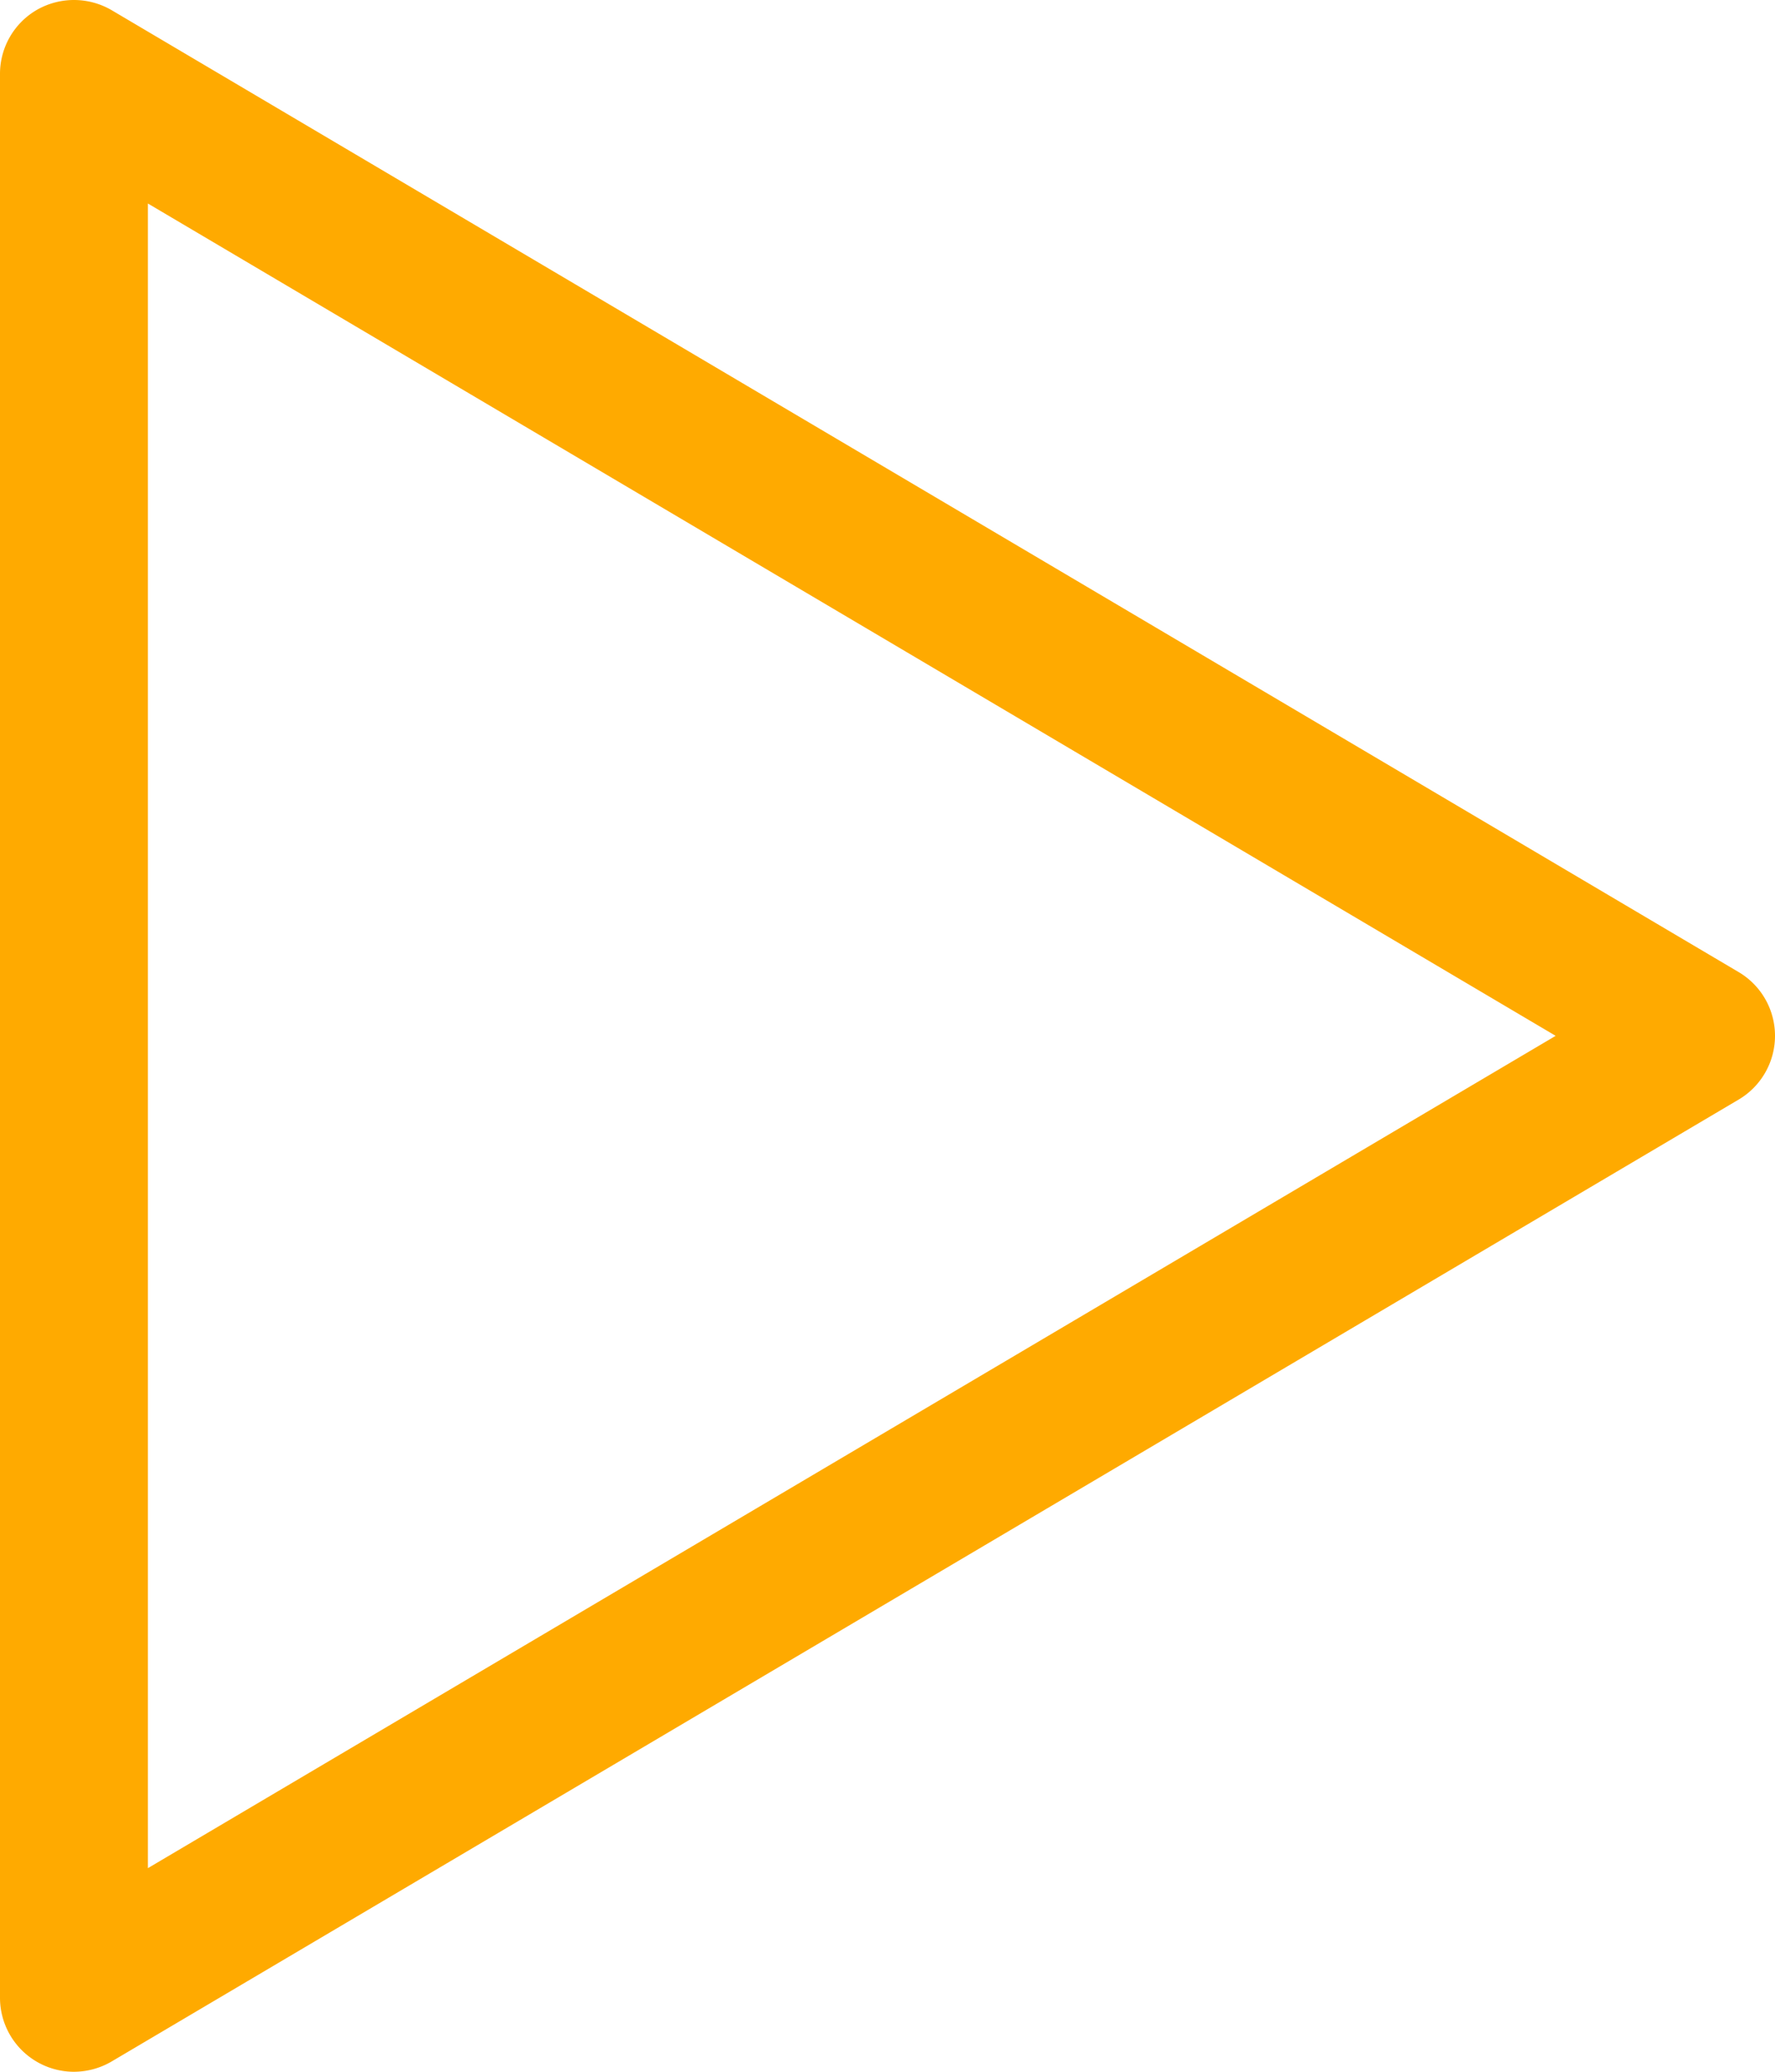 <svg xmlns="http://www.w3.org/2000/svg" width="374.999" height="437.498" viewBox="0 0 374.999 437.498">
  <path id="play-button" d="M46.875,437.5A15.63,15.63,0,0,1,31.25,421.872V15.6A15.61,15.61,0,0,1,39.124,2.036a15.8,15.8,0,0,1,15.7.107L398.574,205.279a15.638,15.638,0,0,1,0,26.918L54.825,435.332a15.758,15.758,0,0,1-7.95,2.166ZM62.5,42.977V394.5l297.409-175.76Z" transform="translate(-31.25 0)" fill="#fa0"/>
</svg>
